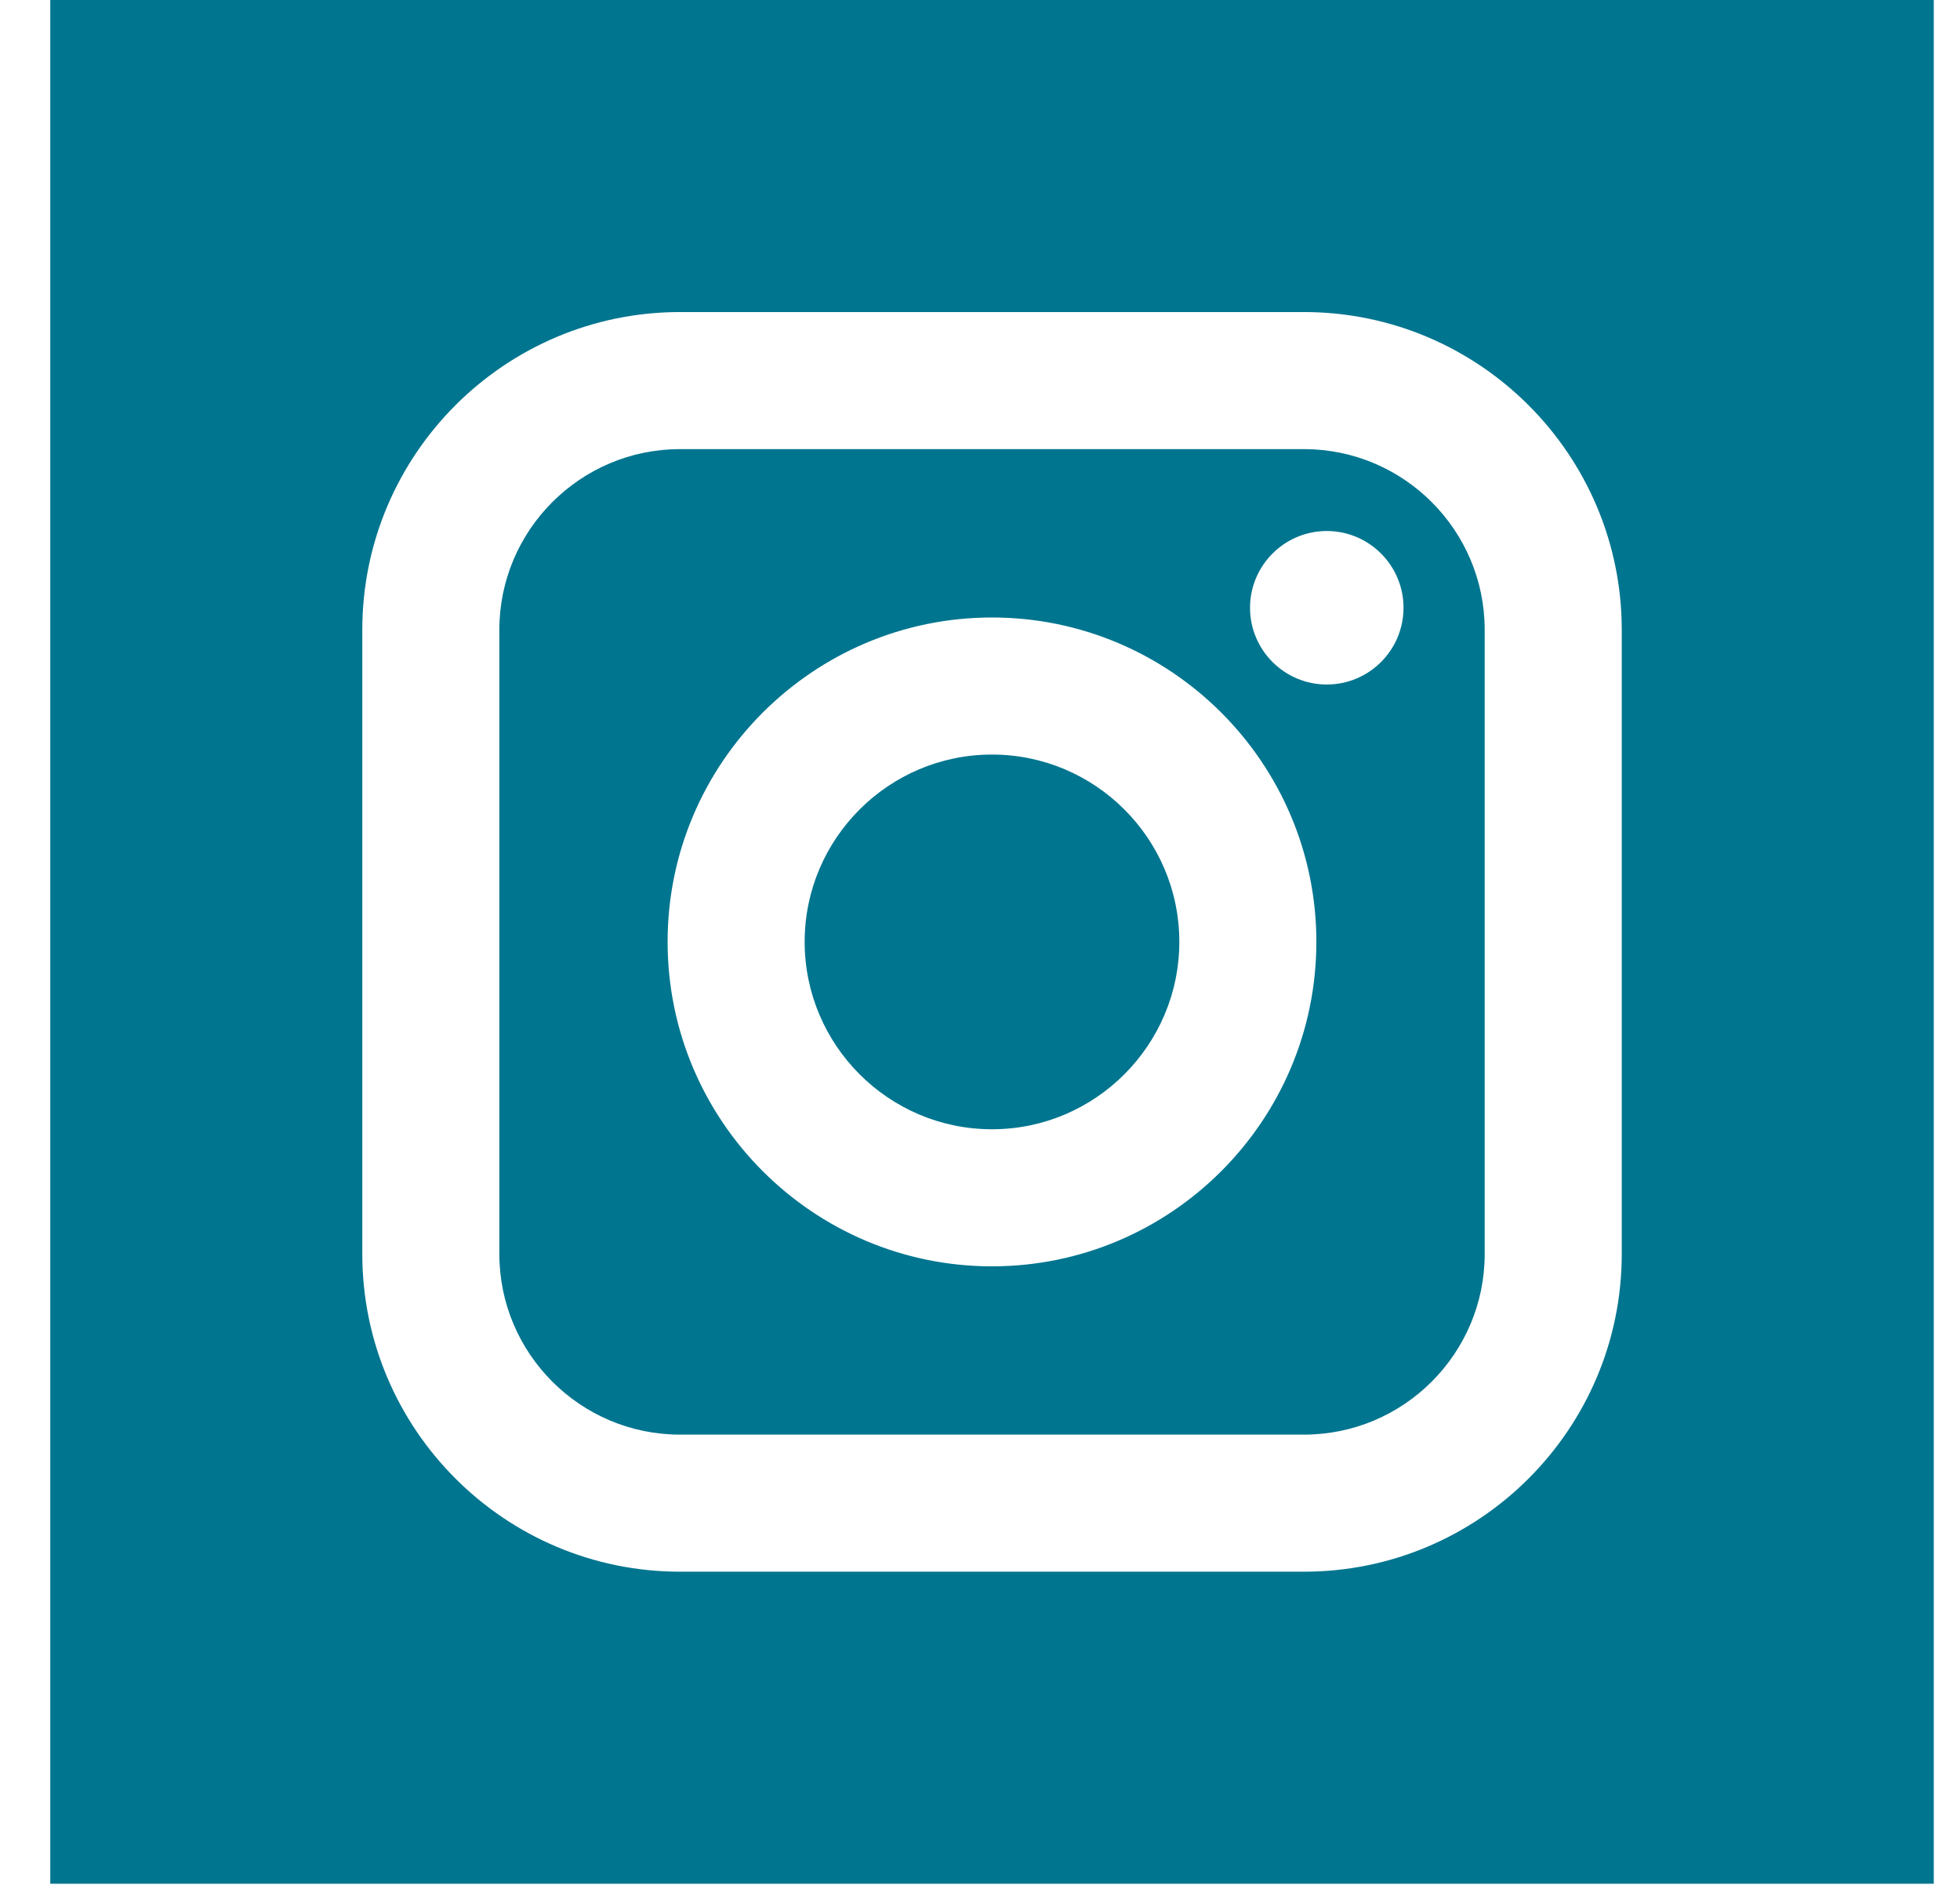 <svg xmlns="http://www.w3.org/2000/svg" width="26" height="25" viewBox="0 0 26 25">
  <path fill="#00758F" d="M944.159,137.008 C942.789,137.008 941.674,138.123 941.674,139.492 C941.674,140.862 942.789,141.978 944.159,141.978 C945.529,141.978 946.644,140.862 946.644,139.492 C946.644,138.123 945.529,137.008 944.159,137.008 Z M944.159,137.008 C942.789,137.008 941.674,138.123 941.674,139.492 C941.674,140.862 942.789,141.978 944.159,141.978 C945.529,141.978 946.644,140.862 946.644,139.492 C946.644,138.123 945.529,137.008 944.159,137.008 Z M948.298,132.957 L940.02,132.957 C938.699,132.957 937.624,134.032 937.624,135.354 L937.624,143.632 C937.624,144.953 938.699,146.028 940.02,146.028 L948.298,146.028 C949.62,146.028 950.695,144.953 950.695,143.632 L950.695,135.354 C950.695,134.032 949.62,132.957 948.298,132.957 Z M944.159,143.796 C941.787,143.796 939.856,141.865 939.856,139.492 C939.856,137.12 941.787,135.19 944.159,135.19 C946.532,135.19 948.462,137.12 948.462,139.492 C948.462,141.865 946.532,143.796 944.159,143.796 Z M948.6,136.079 C948.039,136.079 947.582,135.623 947.582,135.061 C947.582,134.5 948.039,134.043 948.6,134.043 C949.162,134.043 949.618,134.5 949.618,135.061 C949.618,135.623 949.162,136.079 948.6,136.079 Z M944.159,137.008 C942.789,137.008 941.674,138.123 941.674,139.492 C941.674,140.862 942.789,141.978 944.159,141.978 C945.529,141.978 946.644,140.862 946.644,139.492 C946.644,138.123 945.529,137.008 944.159,137.008 Z M948.298,132.957 L940.02,132.957 C938.699,132.957 937.624,134.032 937.624,135.354 L937.624,143.632 C937.624,144.953 938.699,146.028 940.02,146.028 L948.298,146.028 C949.62,146.028 950.695,144.953 950.695,143.632 L950.695,135.354 C950.695,134.032 949.62,132.957 948.298,132.957 Z M944.159,143.796 C941.787,143.796 939.856,141.865 939.856,139.492 C939.856,137.12 941.787,135.19 944.159,135.19 C946.532,135.19 948.462,137.12 948.462,139.492 C948.462,141.865 946.532,143.796 944.159,143.796 Z M948.6,136.079 C948.039,136.079 947.582,135.623 947.582,135.061 C947.582,134.5 948.039,134.043 948.6,134.043 C949.162,134.043 949.618,134.5 949.618,135.061 C949.618,135.623 949.162,136.079 948.6,136.079 Z M944.159,137.008 C942.789,137.008 941.674,138.123 941.674,139.492 C941.674,140.862 942.789,141.978 944.159,141.978 C945.529,141.978 946.644,140.862 946.644,139.492 C946.644,138.123 945.529,137.008 944.159,137.008 Z M931.667,127 L931.667,151.985 L956.652,151.985 L956.652,127 L931.667,127 Z M952.513,143.632 C952.513,145.956 950.622,147.846 948.298,147.846 L940.02,147.846 C937.696,147.846 935.806,145.956 935.806,143.632 L935.806,135.354 C935.806,133.03 937.696,131.139 940.02,131.139 L948.298,131.139 C950.622,131.139 952.513,133.03 952.513,135.354 L952.513,143.632 Z M948.298,132.957 L940.02,132.957 C938.699,132.957 937.624,134.032 937.624,135.354 L937.624,143.632 C937.624,144.953 938.699,146.028 940.02,146.028 L948.298,146.028 C949.62,146.028 950.695,144.953 950.695,143.632 L950.695,135.354 C950.695,134.032 949.62,132.957 948.298,132.957 Z M944.159,143.796 C941.787,143.796 939.856,141.865 939.856,139.492 C939.856,137.12 941.787,135.19 944.159,135.19 C946.532,135.19 948.462,137.12 948.462,139.492 C948.462,141.865 946.532,143.796 944.159,143.796 Z M948.6,136.079 C948.039,136.079 947.582,135.623 947.582,135.061 C947.582,134.5 948.039,134.043 948.6,134.043 C949.162,134.043 949.618,134.5 949.618,135.061 C949.618,135.623 949.162,136.079 948.6,136.079 Z M944.159,137.008 C942.789,137.008 941.674,138.123 941.674,139.492 C941.674,140.862 942.789,141.978 944.159,141.978 C945.529,141.978 946.644,140.862 946.644,139.492 C946.644,138.123 945.529,137.008 944.159,137.008 Z M944.159,137.008 C942.789,137.008 941.674,138.123 941.674,139.492 C941.674,140.862 942.789,141.978 944.159,141.978 C945.529,141.978 946.644,140.862 946.644,139.492 C946.644,138.123 945.529,137.008 944.159,137.008 Z M944.159,137.008 C942.789,137.008 941.674,138.123 941.674,139.492 C941.674,140.862 942.789,141.978 944.159,141.978 C945.529,141.978 946.644,140.862 946.644,139.492 C946.644,138.123 945.529,137.008 944.159,137.008 Z M948.298,132.957 L940.02,132.957 C938.699,132.957 937.624,134.032 937.624,135.354 L937.624,143.632 C937.624,144.953 938.699,146.028 940.02,146.028 L948.298,146.028 C949.62,146.028 950.695,144.953 950.695,143.632 L950.695,135.354 C950.695,134.032 949.62,132.957 948.298,132.957 Z M944.159,143.796 C941.787,143.796 939.856,141.865 939.856,139.492 C939.856,137.12 941.787,135.19 944.159,135.19 C946.532,135.19 948.462,137.12 948.462,139.492 C948.462,141.865 946.532,143.796 944.159,143.796 Z M948.6,136.079 C948.039,136.079 947.582,135.623 947.582,135.061 C947.582,134.5 948.039,134.043 948.6,134.043 C949.162,134.043 949.618,134.5 949.618,135.061 C949.618,135.623 949.162,136.079 948.6,136.079 Z M944.159,137.008 C942.789,137.008 941.674,138.123 941.674,139.492 C941.674,140.862 942.789,141.978 944.159,141.978 C945.529,141.978 946.644,140.862 946.644,139.492 C946.644,138.123 945.529,137.008 944.159,137.008 Z M944.159,137.008 C942.789,137.008 941.674,138.123 941.674,139.492 C941.674,140.862 942.789,141.978 944.159,141.978 C945.529,141.978 946.644,140.862 946.644,139.492 C946.644,138.123 945.529,137.008 944.159,137.008 Z M944.159,137.008 C942.789,137.008 941.674,138.123 941.674,139.492 C941.674,140.862 942.789,141.978 944.159,141.978 C945.529,141.978 946.644,140.862 946.644,139.492 C946.644,138.123 945.529,137.008 944.159,137.008 Z M948.298,132.957 L940.02,132.957 C938.699,132.957 937.624,134.032 937.624,135.354 L937.624,143.632 C937.624,144.953 938.699,146.028 940.02,146.028 L948.298,146.028 C949.62,146.028 950.695,144.953 950.695,143.632 L950.695,135.354 C950.695,134.032 949.62,132.957 948.298,132.957 Z M944.159,143.796 C941.787,143.796 939.856,141.865 939.856,139.492 C939.856,137.12 941.787,135.19 944.159,135.19 C946.532,135.19 948.462,137.12 948.462,139.492 C948.462,141.865 946.532,143.796 944.159,143.796 Z M948.6,136.079 C948.039,136.079 947.582,135.623 947.582,135.061 C947.582,134.5 948.039,134.043 948.6,134.043 C949.162,134.043 949.618,134.5 949.618,135.061 C949.618,135.623 949.162,136.079 948.6,136.079 Z M944.159,137.008 C942.789,137.008 941.674,138.123 941.674,139.492 C941.674,140.862 942.789,141.978 944.159,141.978 C945.529,141.978 946.644,140.862 946.644,139.492 C946.644,138.123 945.529,137.008 944.159,137.008 Z" transform="translate(-931 -127)"/>
</svg>
